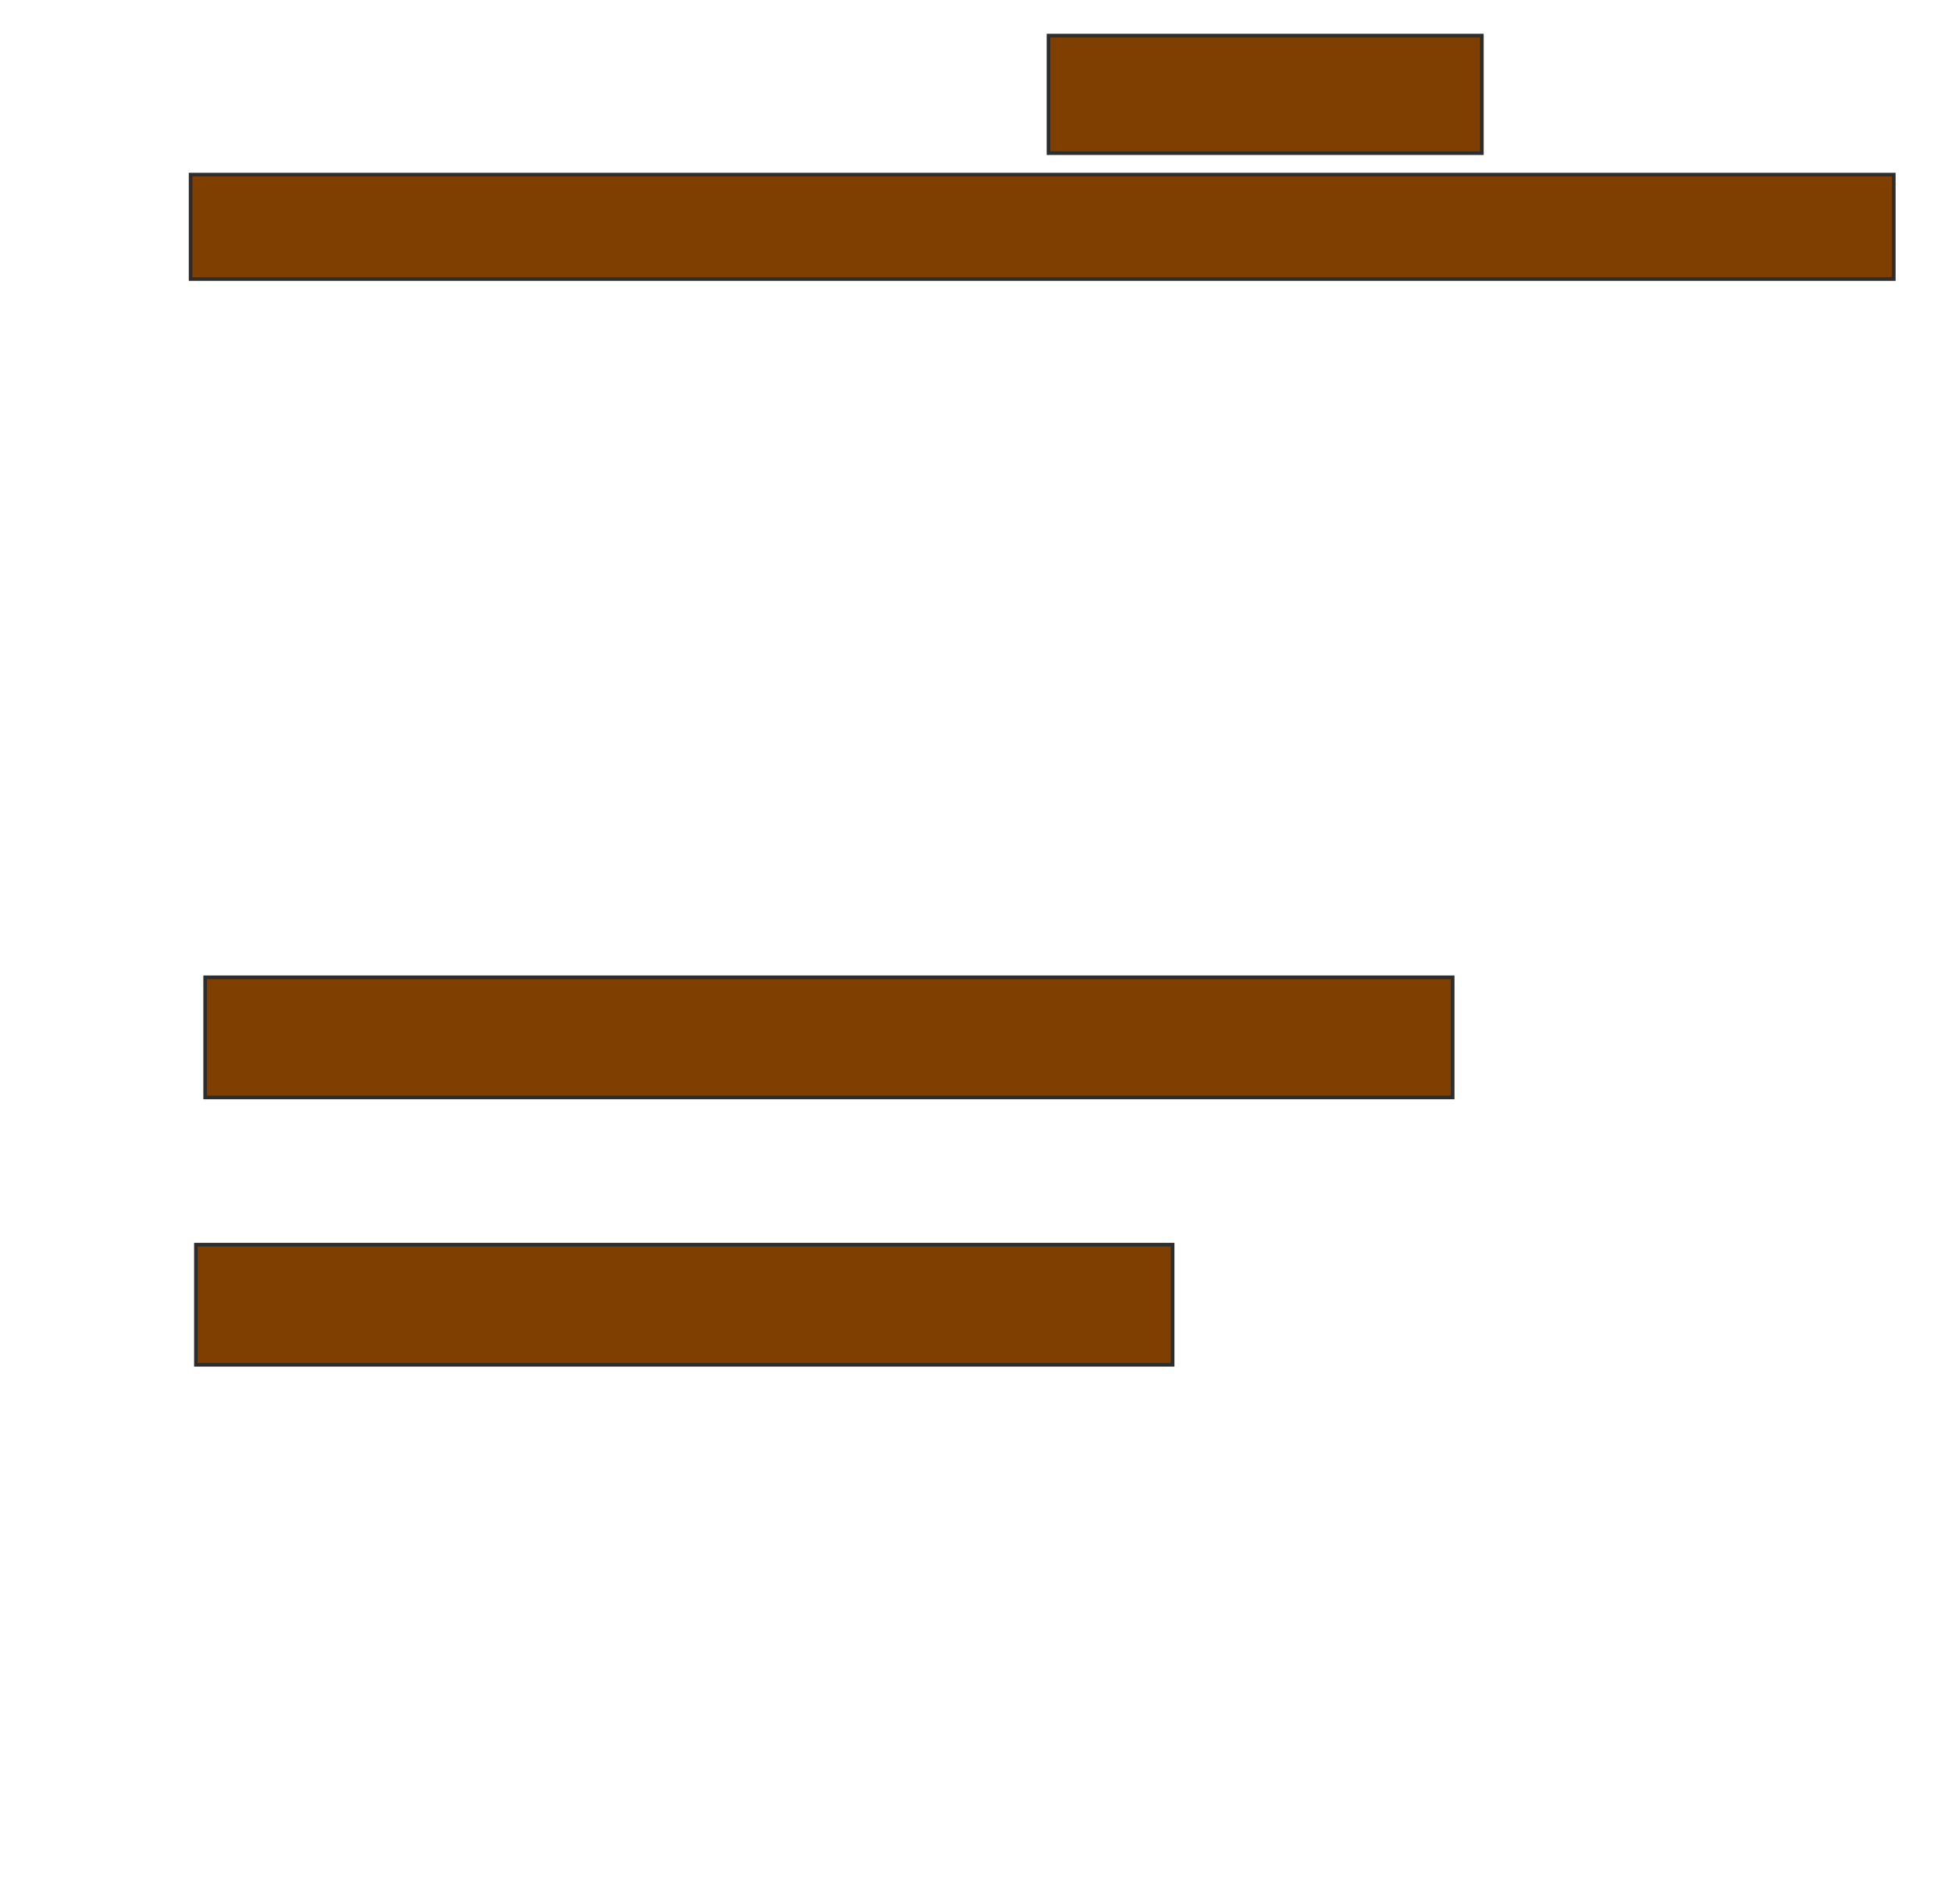 <svg xmlns="http://www.w3.org/2000/svg" width="536" height="523">
 <!-- Created with Image Occlusion Enhanced -->
 <g>
  <title>Labels</title>
 </g>
 <g>
  <title>Masks</title>
  <rect stroke="#2D2D2D" id="2248058730ec408f9f249147f80d8cf4-ao-1" height="28.677" width="467.674" y="47.957" x="52.337" fill="#7f3f00"/>
  <rect stroke="#2D2D2D" id="2248058730ec408f9f249147f80d8cf4-ao-2" height="32.28" width="118.993" y="9.778" x="287.909" fill="#7f3f00"/>
  <rect stroke="#2D2D2D" id="2248058730ec408f9f249147f80d8cf4-ao-3" height="32.992" width="342.547" y="268.414" x="56.337" fill="#7f3f00"/>
  <rect stroke="#2D2D2D" id="2248058730ec408f9f249147f80d8cf4-ao-4" height="32.992" width="268.183" y="341.84" x="53.801" fill="#7f3f00"/>
  
 </g>
</svg>